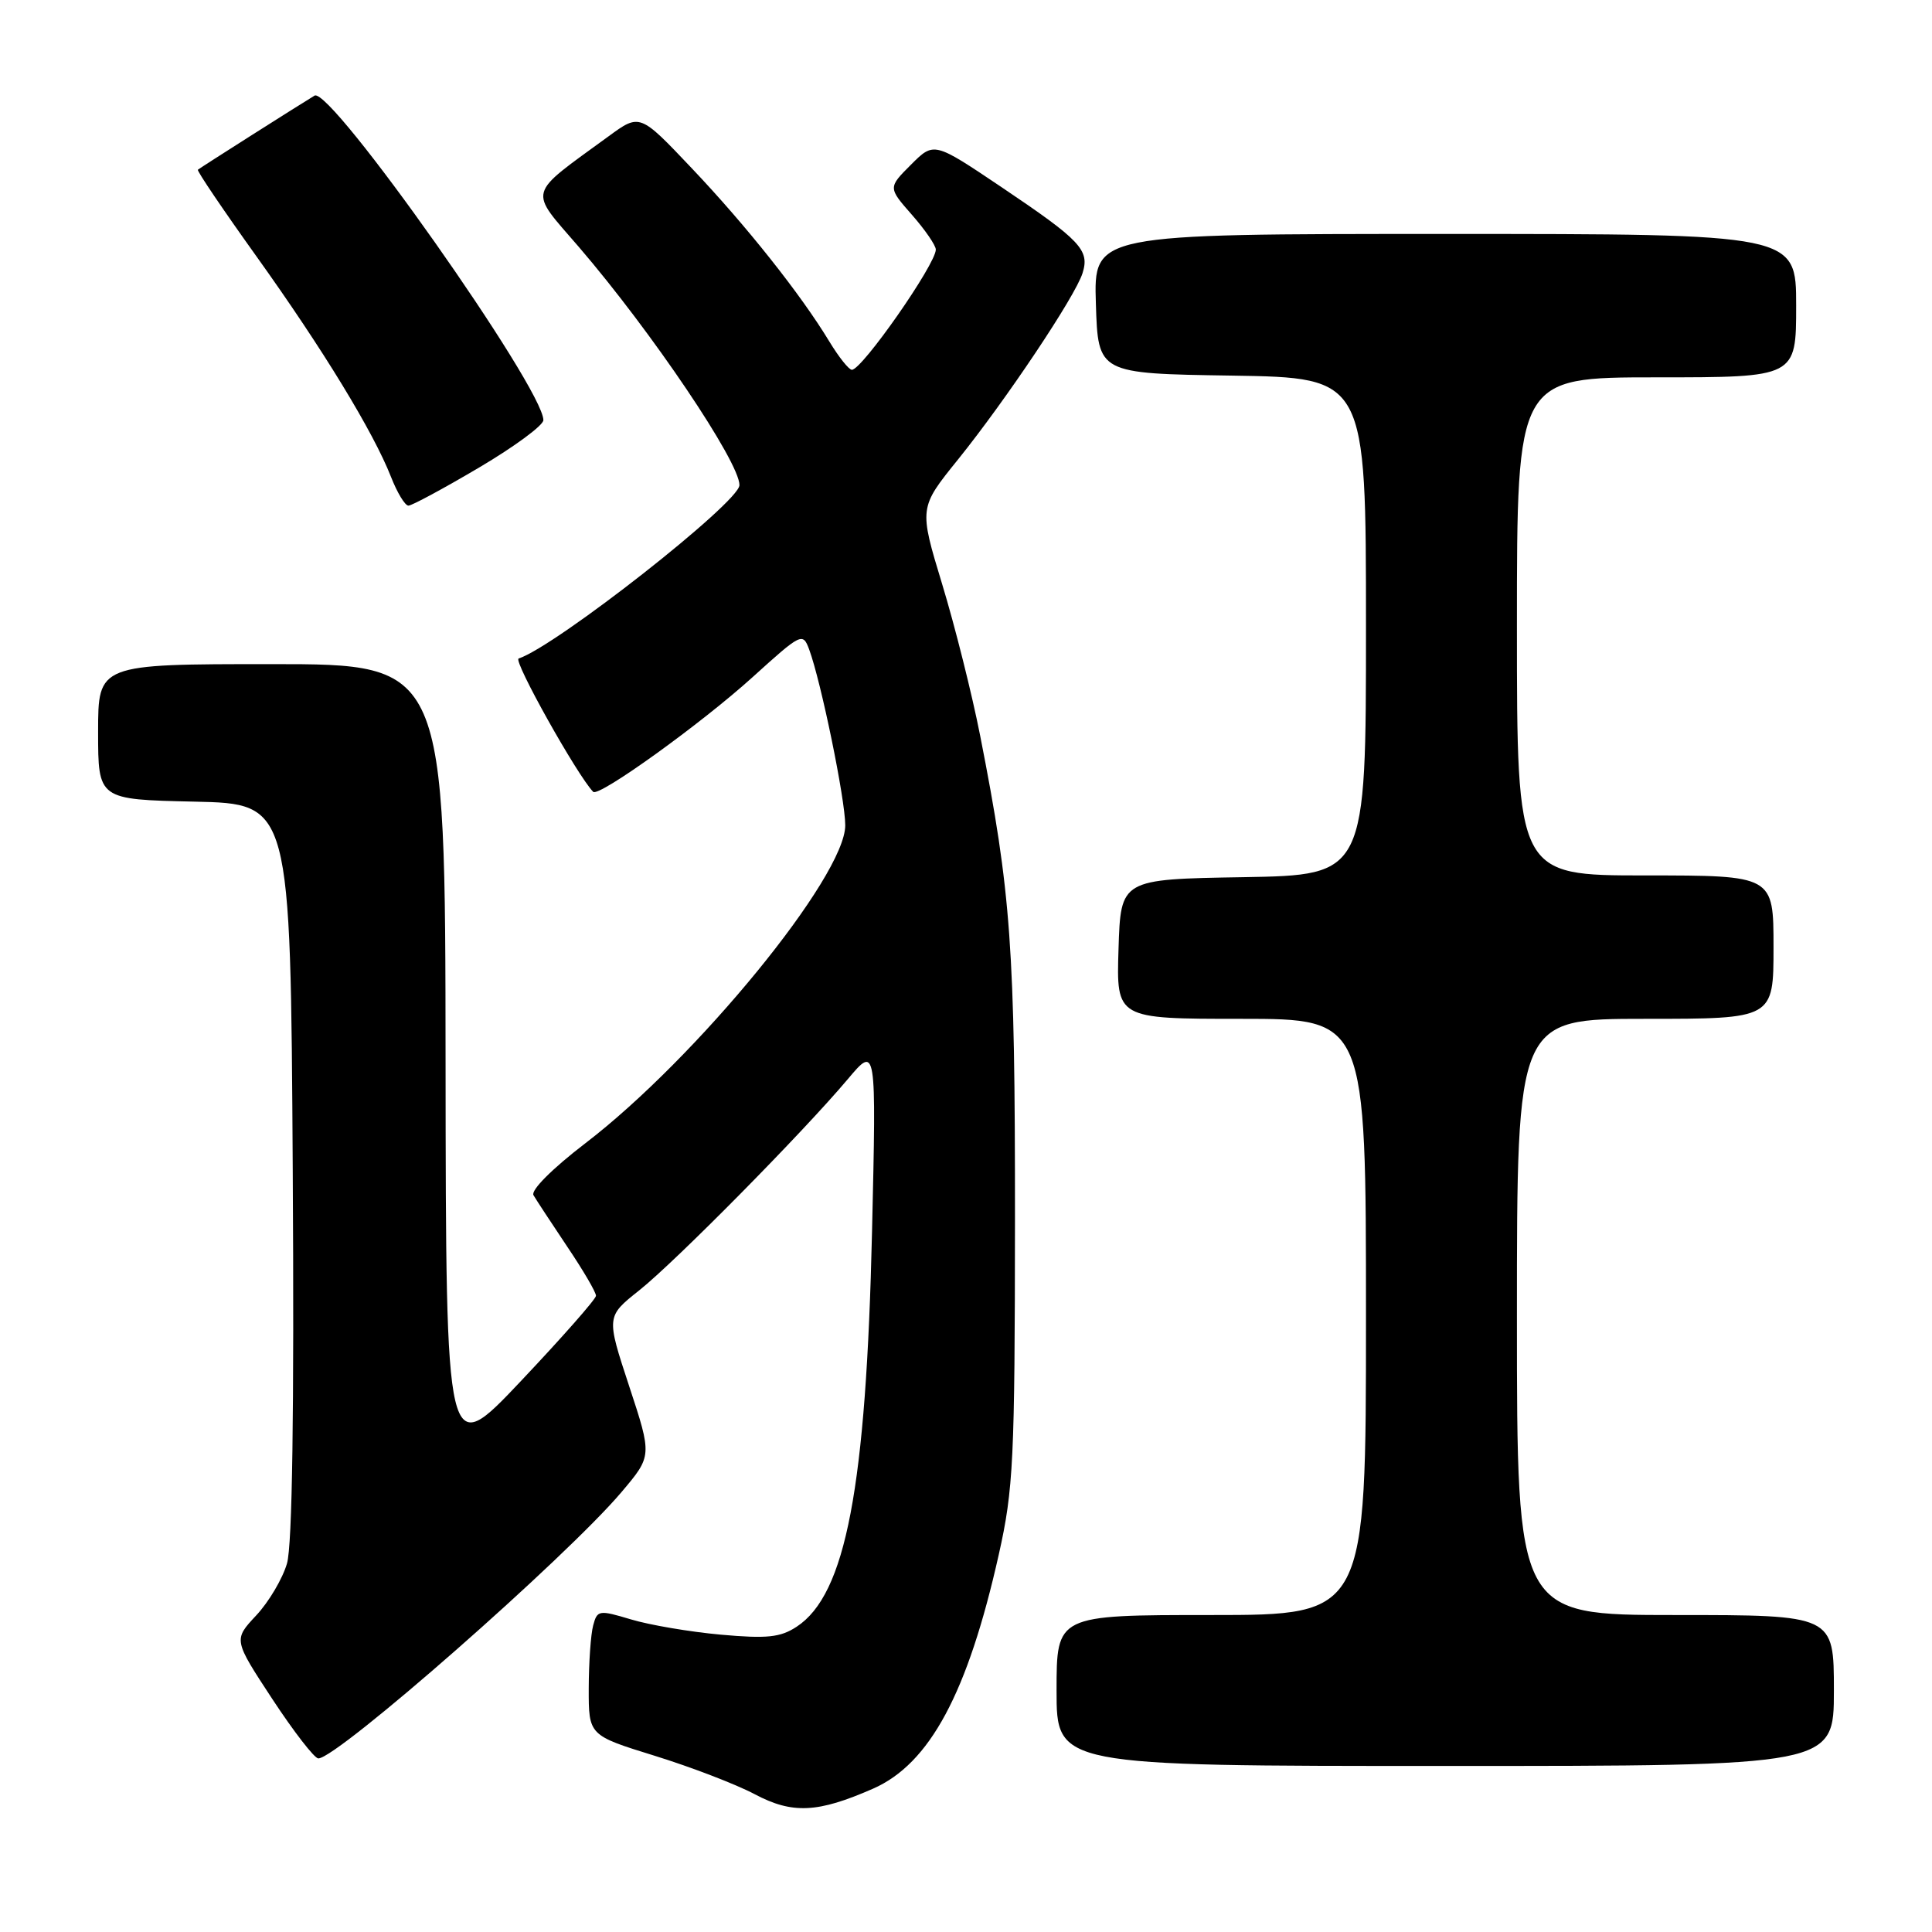 <?xml version="1.0" encoding="UTF-8" standalone="no"?>
<!DOCTYPE svg PUBLIC "-//W3C//DTD SVG 1.1//EN" "http://www.w3.org/Graphics/SVG/1.1/DTD/svg11.dtd" >
<svg xmlns="http://www.w3.org/2000/svg" xmlns:xlink="http://www.w3.org/1999/xlink" version="1.1" viewBox="0 0 256 256">
 <g >
 <path fill="currentColor"
d=" M 115.68 237.01 C 123.20 233.71 128.23 224.34 132.34 206.00 C 134.29 197.31 134.47 193.53 134.49 161.50 C 134.50 125.55 133.98 118.35 129.88 97.50 C 128.80 92.00 126.53 82.95 124.84 77.40 C 121.77 67.29 121.77 67.29 126.93 60.90 C 133.32 52.97 142.47 39.28 143.44 36.20 C 144.41 33.13 143.23 31.88 132.65 24.76 C 123.75 18.78 123.75 18.78 120.71 21.82 C 117.67 24.86 117.67 24.86 120.84 28.47 C 122.58 30.45 124.00 32.52 124.00 33.07 C 124.00 35.01 114.23 49.00 112.88 49.00 C 112.48 49.00 111.14 47.31 109.89 45.25 C 106.10 38.99 98.88 29.89 91.64 22.27 C 84.78 15.03 84.78 15.03 80.64 18.06 C 69.71 26.04 70.00 24.95 76.68 32.70 C 86.33 43.92 98.03 61.27 97.98 64.29 C 97.94 66.58 73.71 85.60 68.72 87.26 C 67.96 87.51 76.47 102.72 78.60 104.92 C 79.33 105.67 92.93 95.88 99.74 89.71 C 106.19 83.87 106.37 83.78 107.22 86.06 C 108.80 90.34 112.00 105.93 112.00 109.36 C 112.00 116.12 92.34 140.17 77.56 151.49 C 73.16 154.86 70.31 157.72 70.69 158.37 C 71.05 158.99 73.07 162.06 75.17 165.20 C 77.28 168.33 78.99 171.25 78.97 171.70 C 78.96 172.14 74.48 177.22 69.02 183.00 C 59.09 193.50 59.09 193.50 59.04 140.75 C 59.00 88.00 59.00 88.00 36.00 88.00 C 13.00 88.00 13.00 88.00 13.00 96.97 C 13.00 105.94 13.00 105.94 25.75 106.22 C 38.50 106.50 38.50 106.50 38.79 155.00 C 38.99 186.99 38.73 204.75 38.03 207.16 C 37.45 209.17 35.62 212.27 33.95 214.05 C 30.93 217.28 30.93 217.28 36.09 225.14 C 38.93 229.46 41.67 233.00 42.18 233.00 C 44.71 233.00 75.11 206.29 82.36 197.70 C 86.41 192.91 86.41 192.91 83.37 183.68 C 80.33 174.45 80.33 174.45 84.70 170.98 C 89.51 167.15 106.38 150.07 112.33 143.00 C 116.12 138.50 116.12 138.50 115.55 163.15 C 114.77 197.13 112.08 211.28 105.56 215.55 C 103.40 216.97 101.63 217.15 95.50 216.60 C 91.41 216.23 86.06 215.32 83.61 214.58 C 79.37 213.31 79.14 213.34 78.60 215.37 C 78.28 216.54 78.02 220.30 78.01 223.72 C 78.00 229.94 78.00 229.94 86.75 232.65 C 91.56 234.14 97.53 236.43 100.00 237.74 C 105.00 240.39 108.34 240.23 115.68 237.01 Z  M 243.00 224.00 C 243.00 214.00 243.00 214.00 222.00 214.00 C 201.00 214.00 201.00 214.00 201.00 174.50 C 201.00 135.00 201.00 135.00 218.00 135.00 C 235.00 135.00 235.00 135.00 235.00 125.50 C 235.00 116.00 235.00 116.00 218.00 116.00 C 201.00 116.00 201.00 116.00 201.00 83.00 C 201.00 50.00 201.00 50.00 219.50 50.00 C 238.00 50.00 238.00 50.00 238.00 40.50 C 238.00 31.00 238.00 31.00 191.46 31.00 C 144.92 31.00 144.92 31.00 145.21 40.25 C 145.50 49.50 145.50 49.50 163.25 49.77 C 181.00 50.05 181.00 50.05 181.00 83.00 C 181.00 115.95 181.00 115.95 164.75 116.23 C 148.50 116.50 148.50 116.50 148.21 125.75 C 147.92 135.00 147.92 135.00 164.46 135.00 C 181.00 135.00 181.00 135.00 181.00 174.50 C 181.00 214.00 181.00 214.00 160.50 214.00 C 140.00 214.00 140.00 214.00 140.00 224.00 C 140.00 234.00 140.00 234.00 191.50 234.00 C 243.00 234.00 243.00 234.00 243.00 224.00 Z  M 63.47 61.96 C 68.16 59.19 72.00 56.36 72.00 55.67 C 72.00 51.44 43.78 11.42 41.68 12.67 C 39.80 13.80 26.53 22.22 26.22 22.49 C 26.06 22.62 29.57 27.81 34.01 34.01 C 42.79 46.28 49.46 57.21 51.81 63.19 C 52.63 65.29 53.67 67.00 54.12 67.00 C 54.57 67.00 58.78 64.73 63.47 61.96 Z "/>
</g>
</svg>